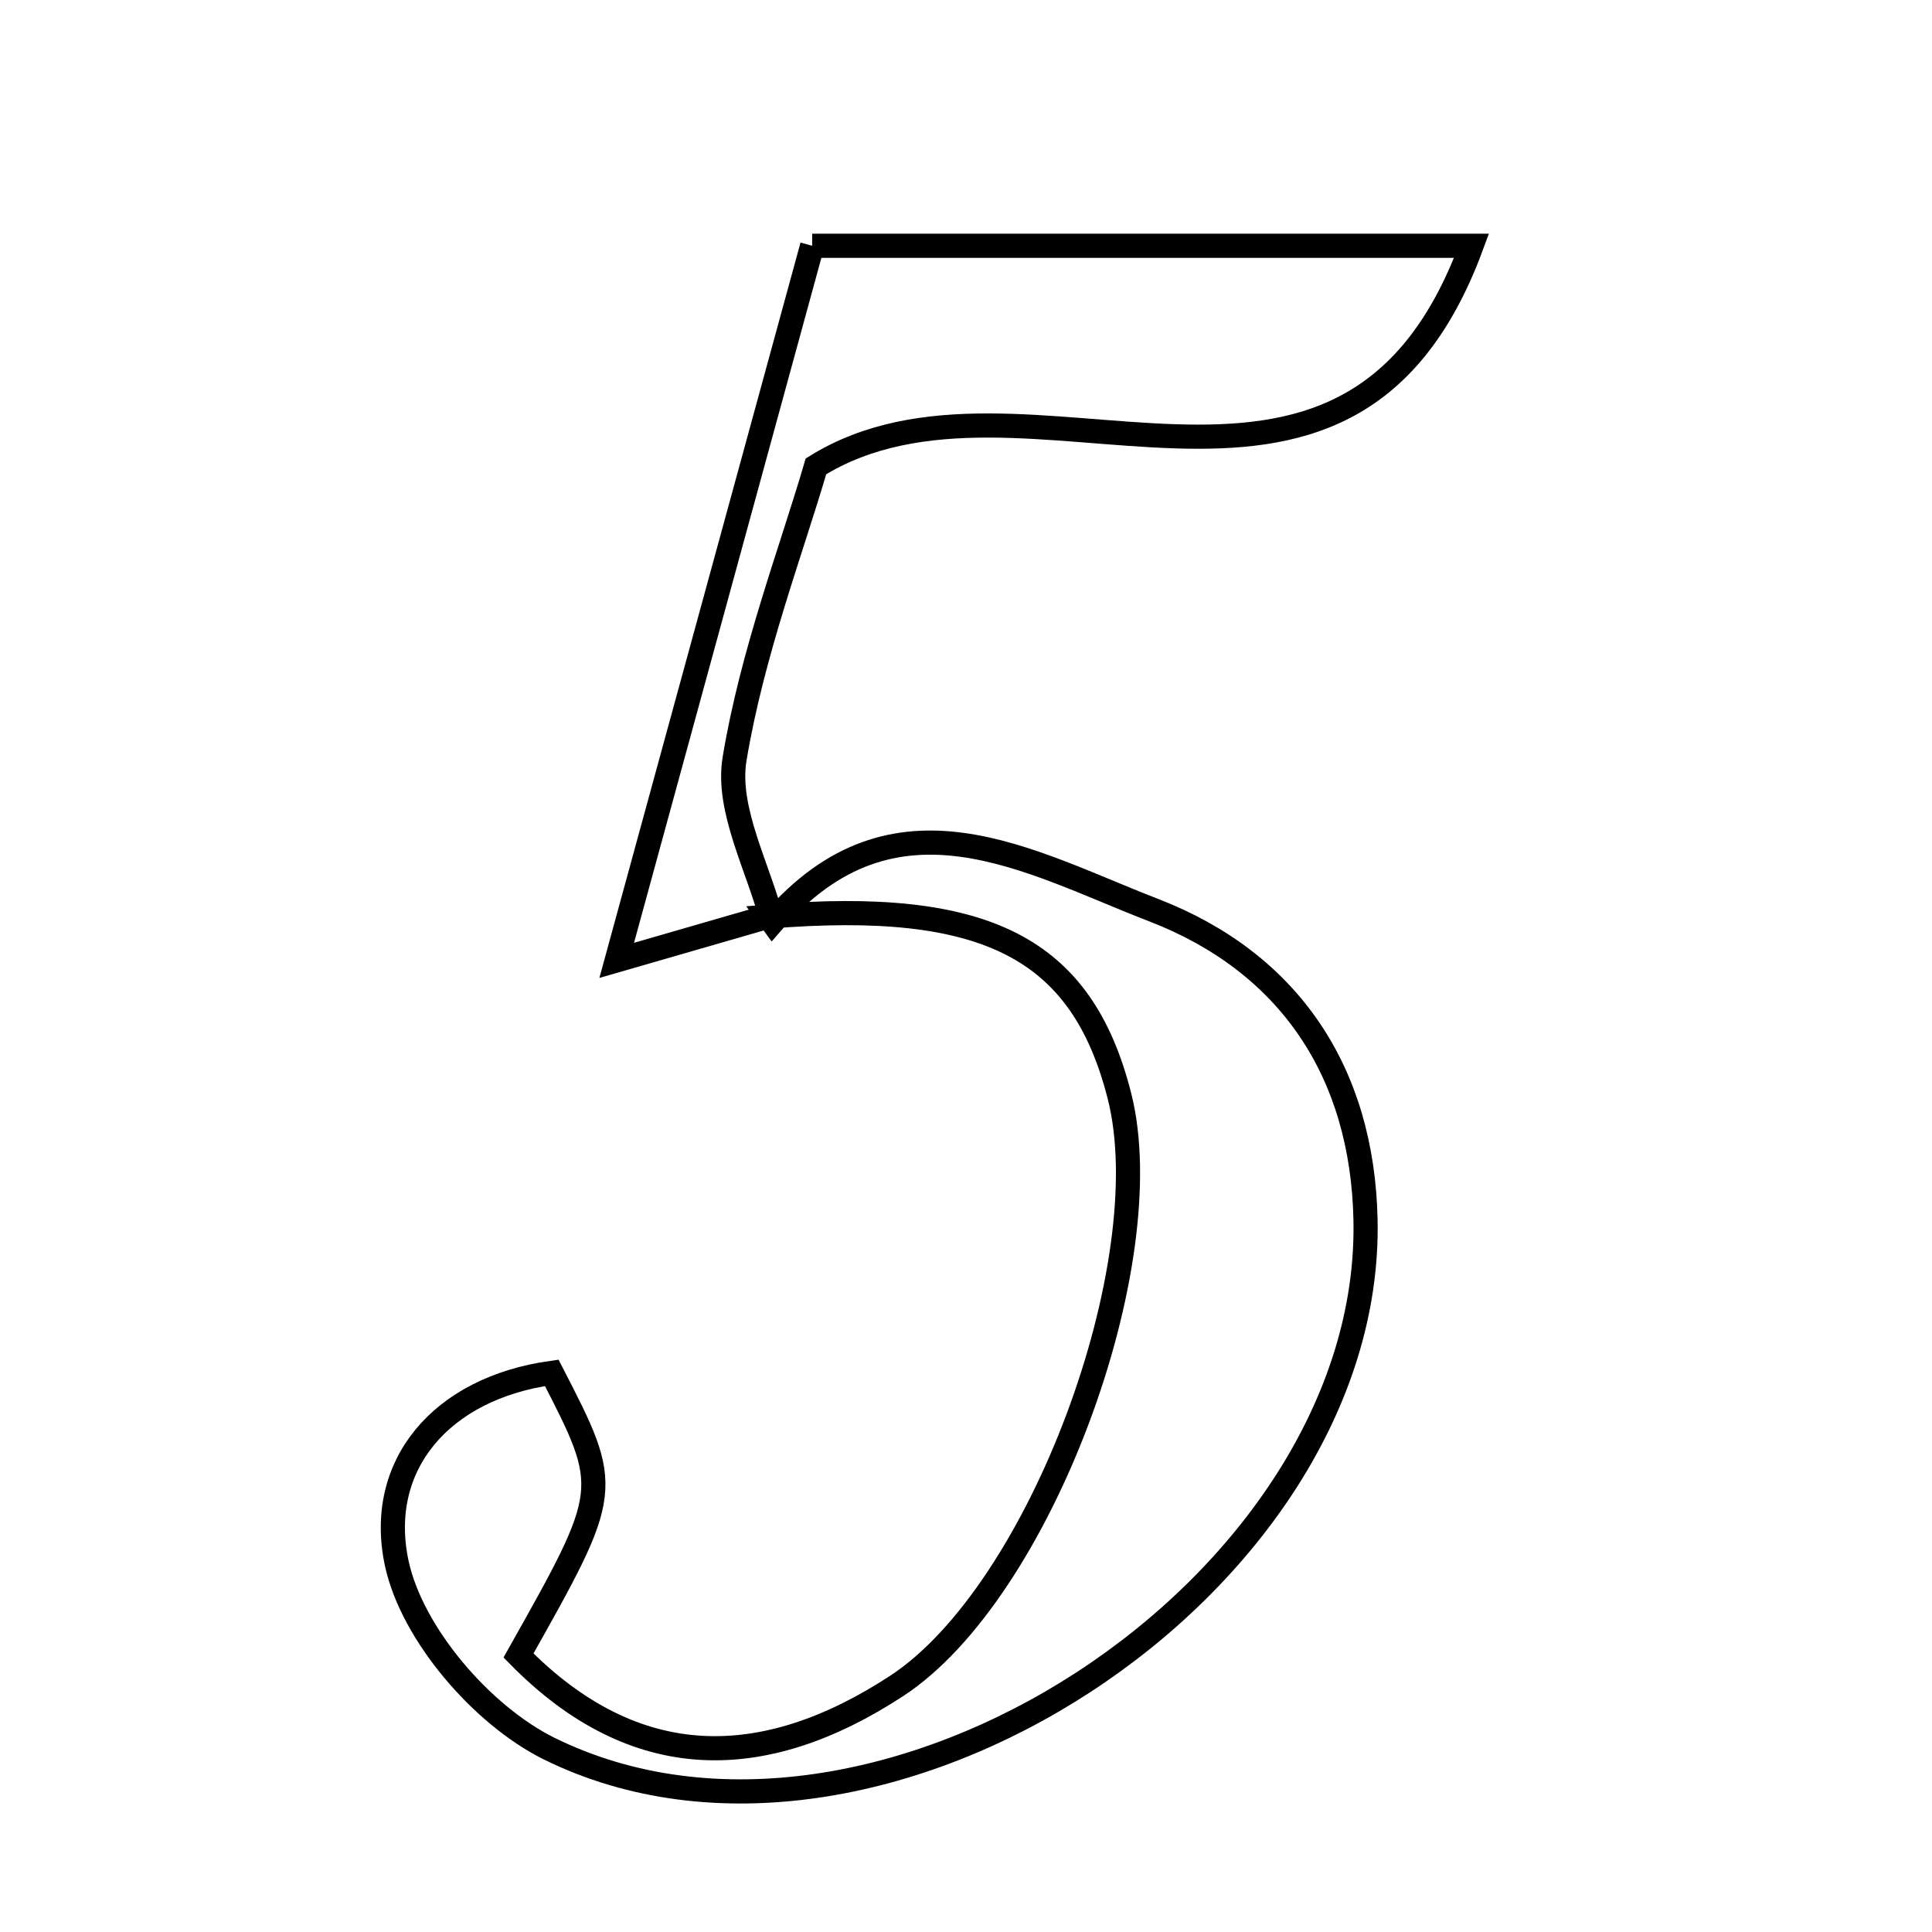 <svg xmlns="http://www.w3.org/2000/svg" viewBox="0.0 0.0 24.0 24.0" height="200px" width="200px"><path fill="none" stroke="black" stroke-width=".3" stroke-opacity="1.0"  filling="0" d="M10.089 3.053 C12.936 3.053 15.506 3.053 18.28 3.053 C16.707 7.321 12.731 4.183 10.136 5.793 C9.83 6.841 9.343 8.112 9.125 9.428 C9.021 10.06 9.423 10.776 9.596 11.454 C9.596 11.454 9.547 11.385 9.547 11.385 C9.087 11.518 8.628 11.651 7.661 11.93 C8.514 8.811 9.277 6.022 10.089 3.053"></path>
<path fill="none" stroke="black" stroke-width=".3" stroke-opacity="1.0"  filling="0" d="M14.329 11.305 C16.018 11.957 16.926 13.32 16.963 15.157 C17.055 19.699 10.903 23.736 6.822 21.722 C5.989 21.31 5.119 20.3 4.929 19.422 C4.668 18.21 5.472 17.247 6.854 17.054 C7.601 18.504 7.601 18.504 6.441 20.565 C7.896 22.047 9.494 22.017 11.136 20.945 C12.925 19.778 14.433 15.687 13.906 13.614 C13.439 11.774 12.249 11.166 9.547 11.386 L9.596 11.454 C11.114 9.693 12.779 10.707 14.329 11.305"></path></svg>